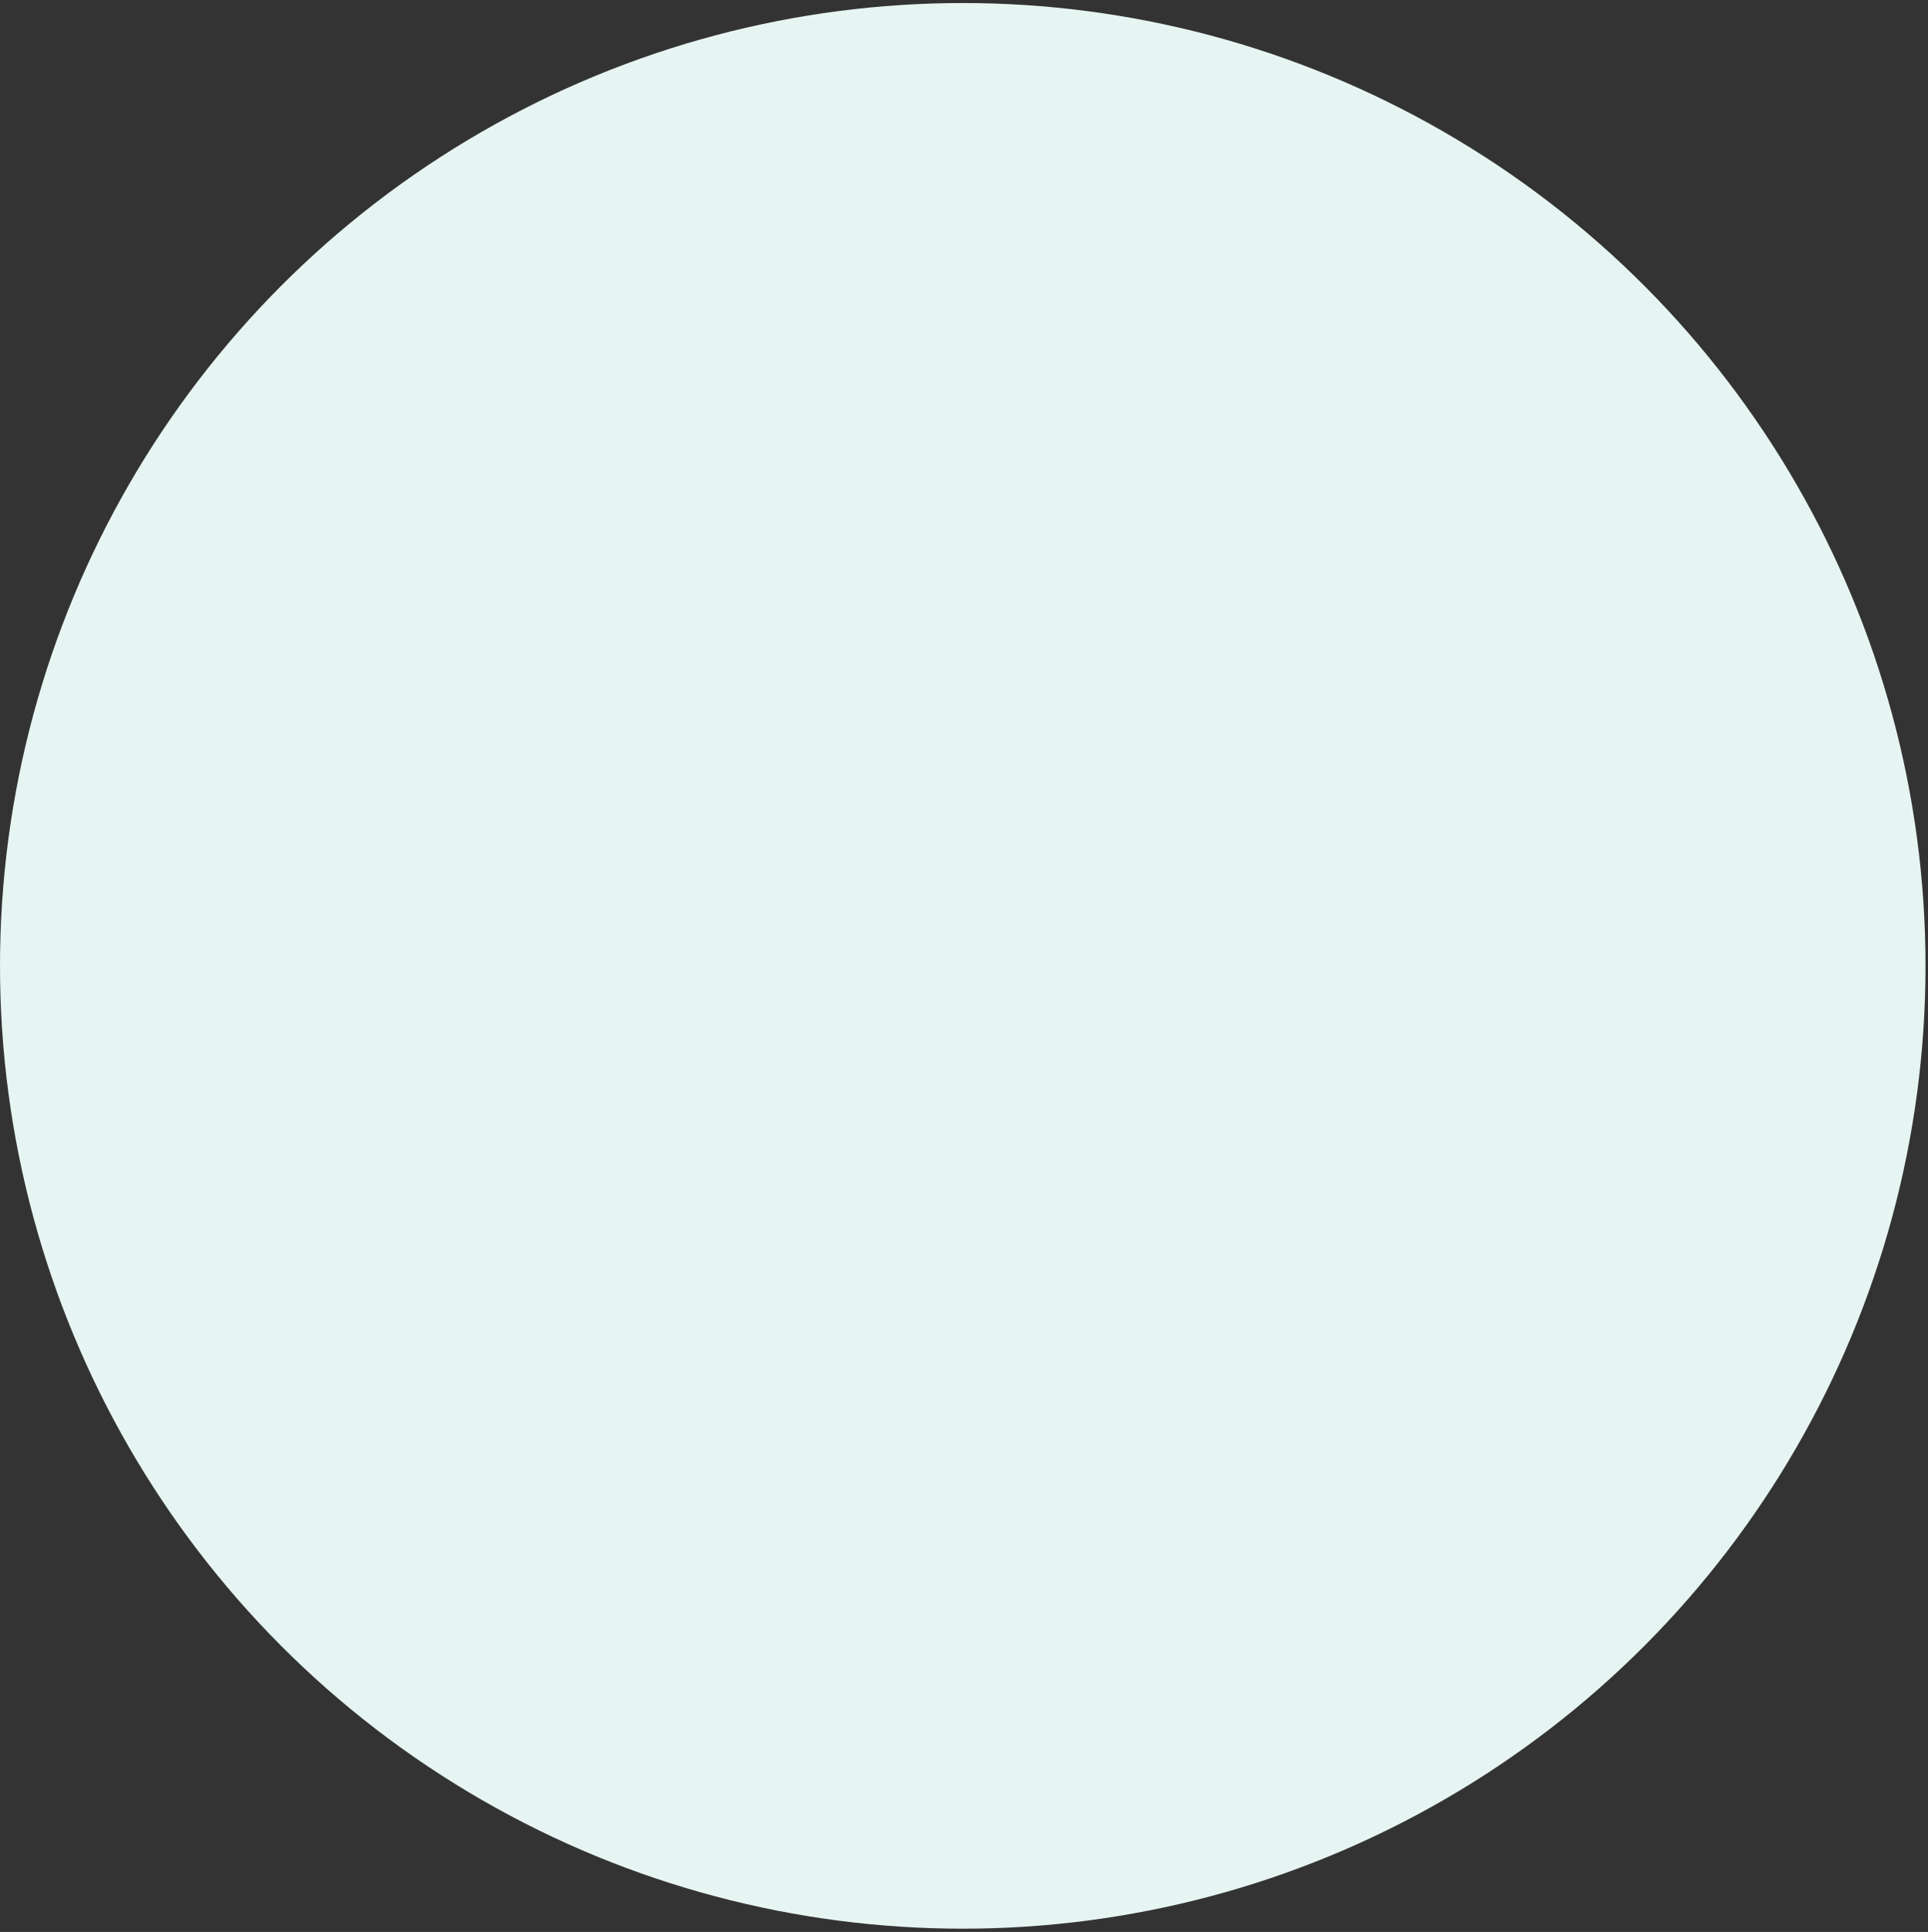 <svg width="505" height="506" viewBox="0 0 505 506" fill="none" xmlns="http://www.w3.org/2000/svg">
<rect x="0" y="0" width="505" height="506" fill="#333333" stroke="none"/>
<circle cx="252.175" cy="252.968" r="252.175" fill="#E6F4F2"/>
</svg>
